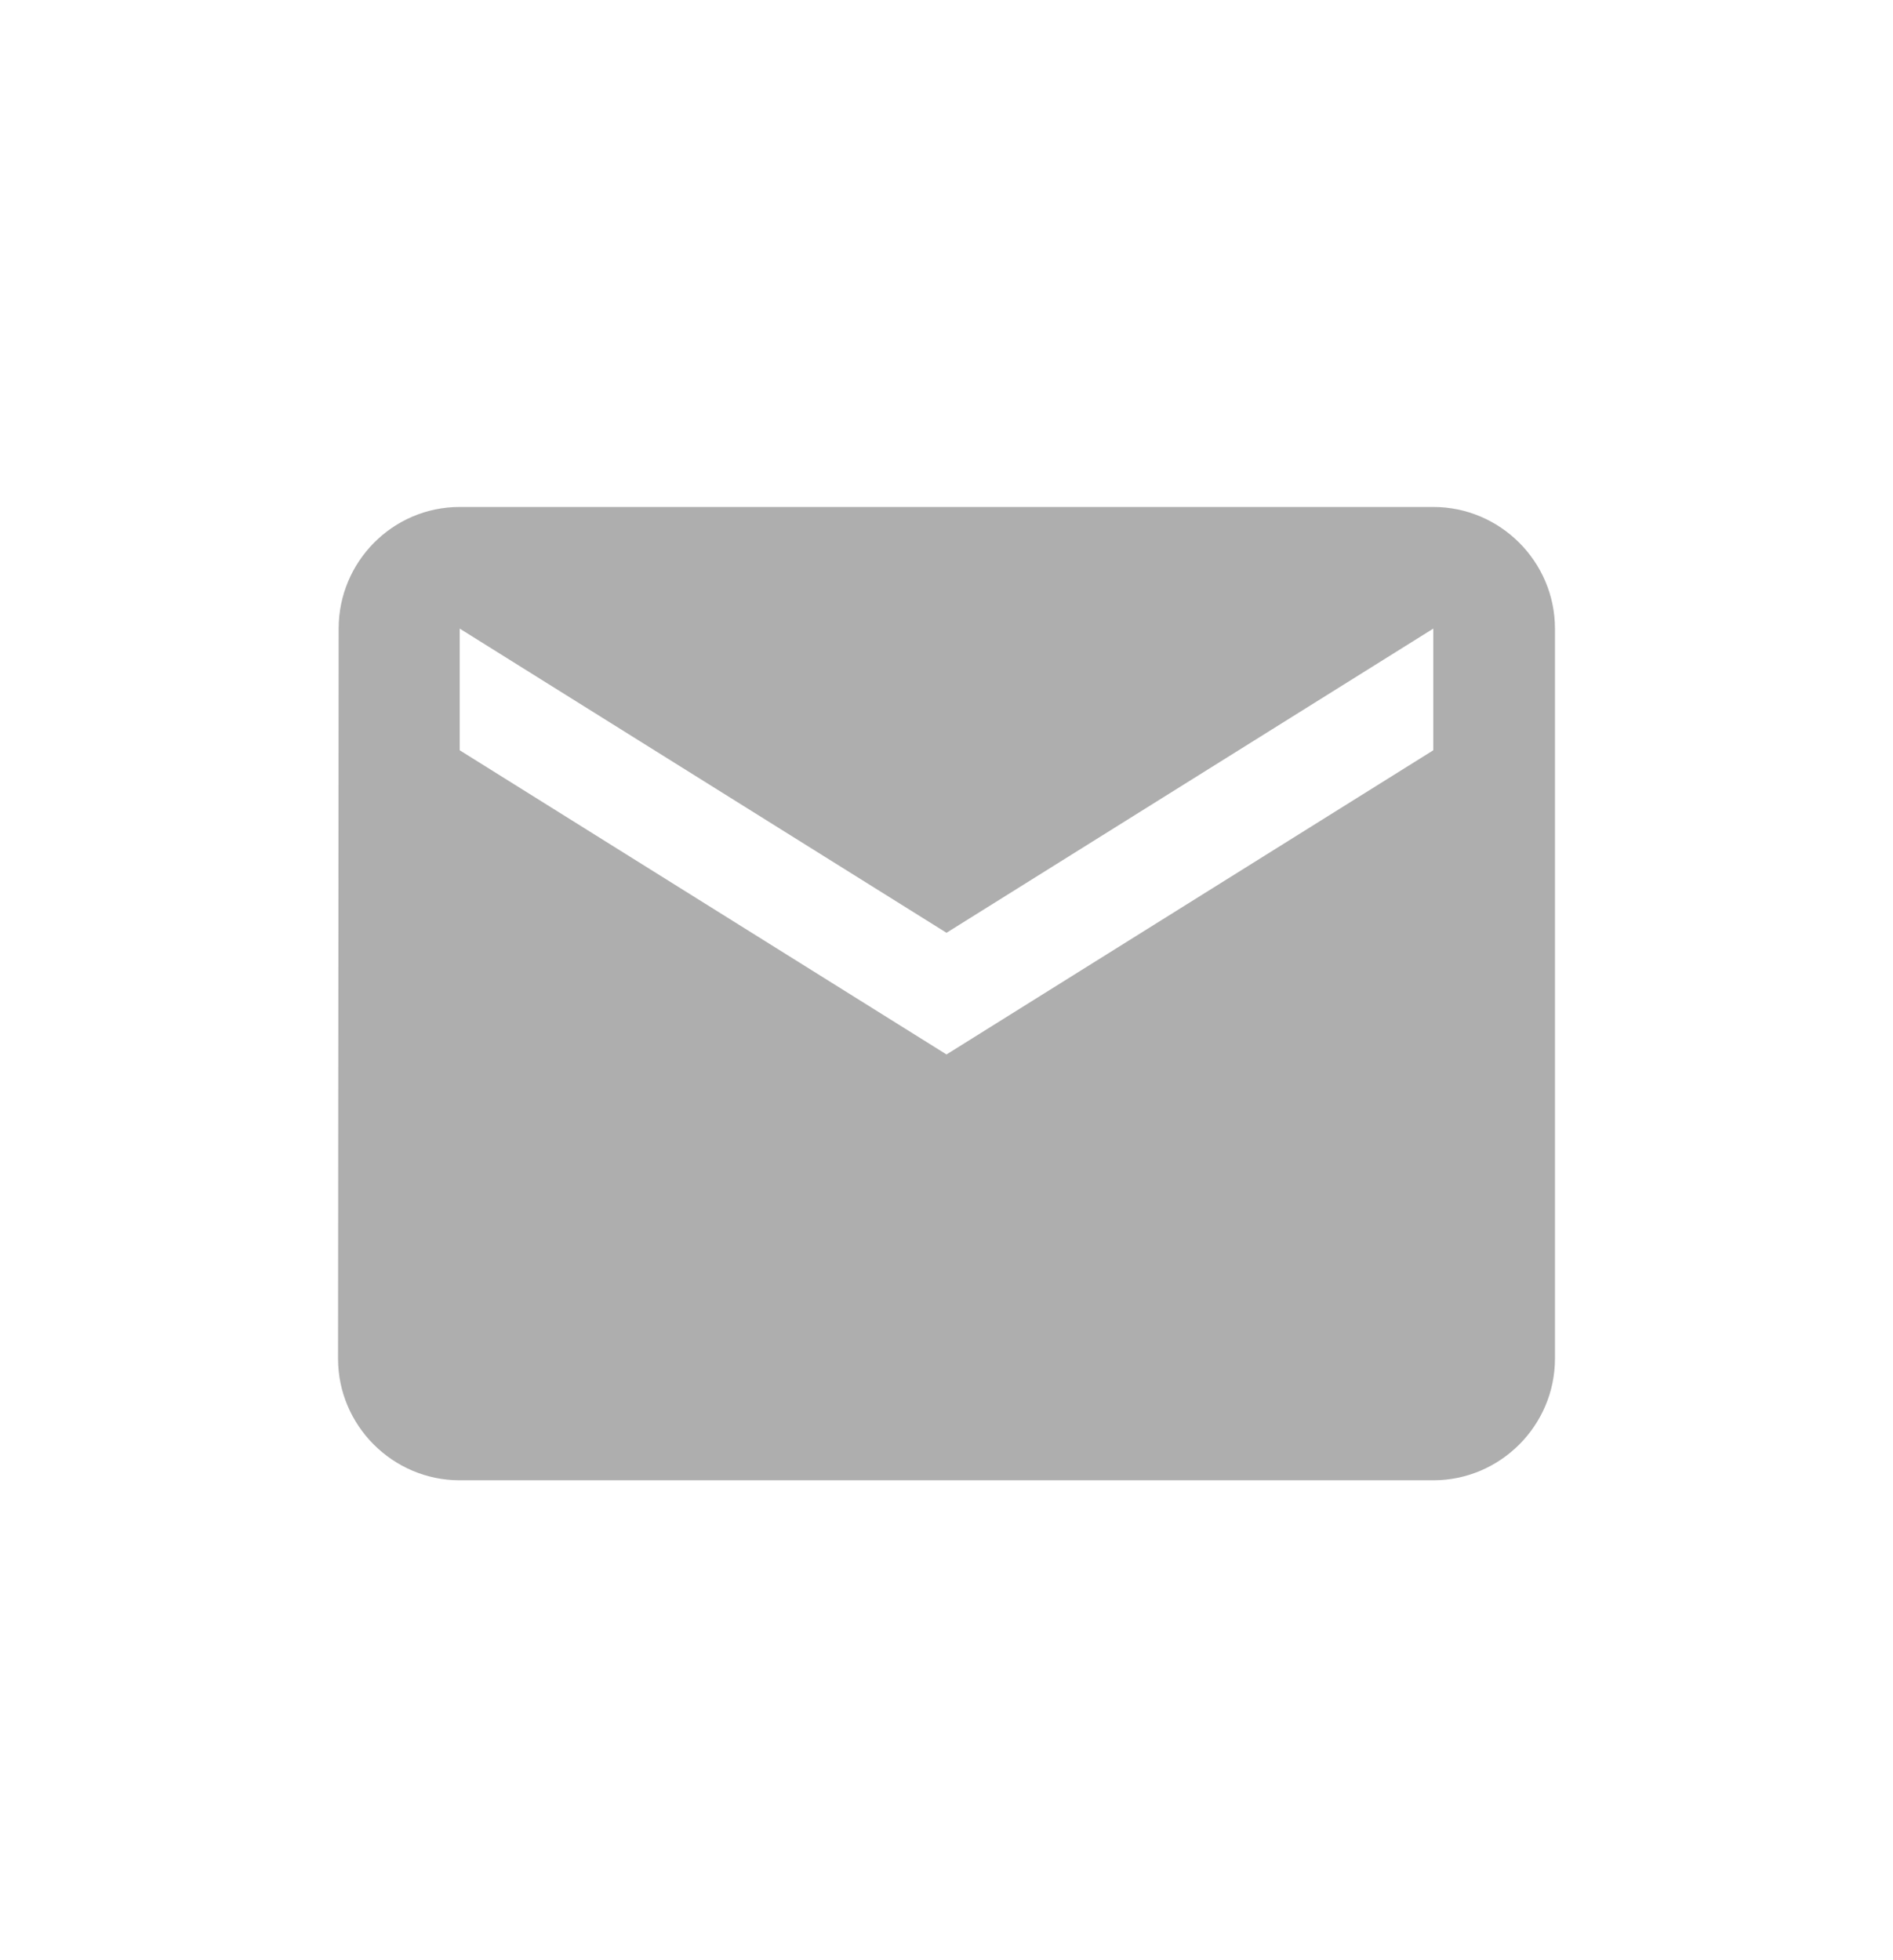 <svg width="28" height="29" viewBox="0 0 28 29" fill="none" xmlns="http://www.w3.org/2000/svg">
<path d="M21.2 7.5H6.8C5.81 7.5 5.009 8.31 5.009 9.3L5 20.1C5 21.09 5.81 21.9 6.8 21.9H21.2C22.19 21.9 23 21.09 23 20.1V9.3C23 8.31 22.19 7.5 21.2 7.5ZM21.2 11.1L14 15.6L6.8 11.1V9.3L14 13.8L21.2 9.3V11.1Z" fill="#AEAEAE"/>
</svg>
